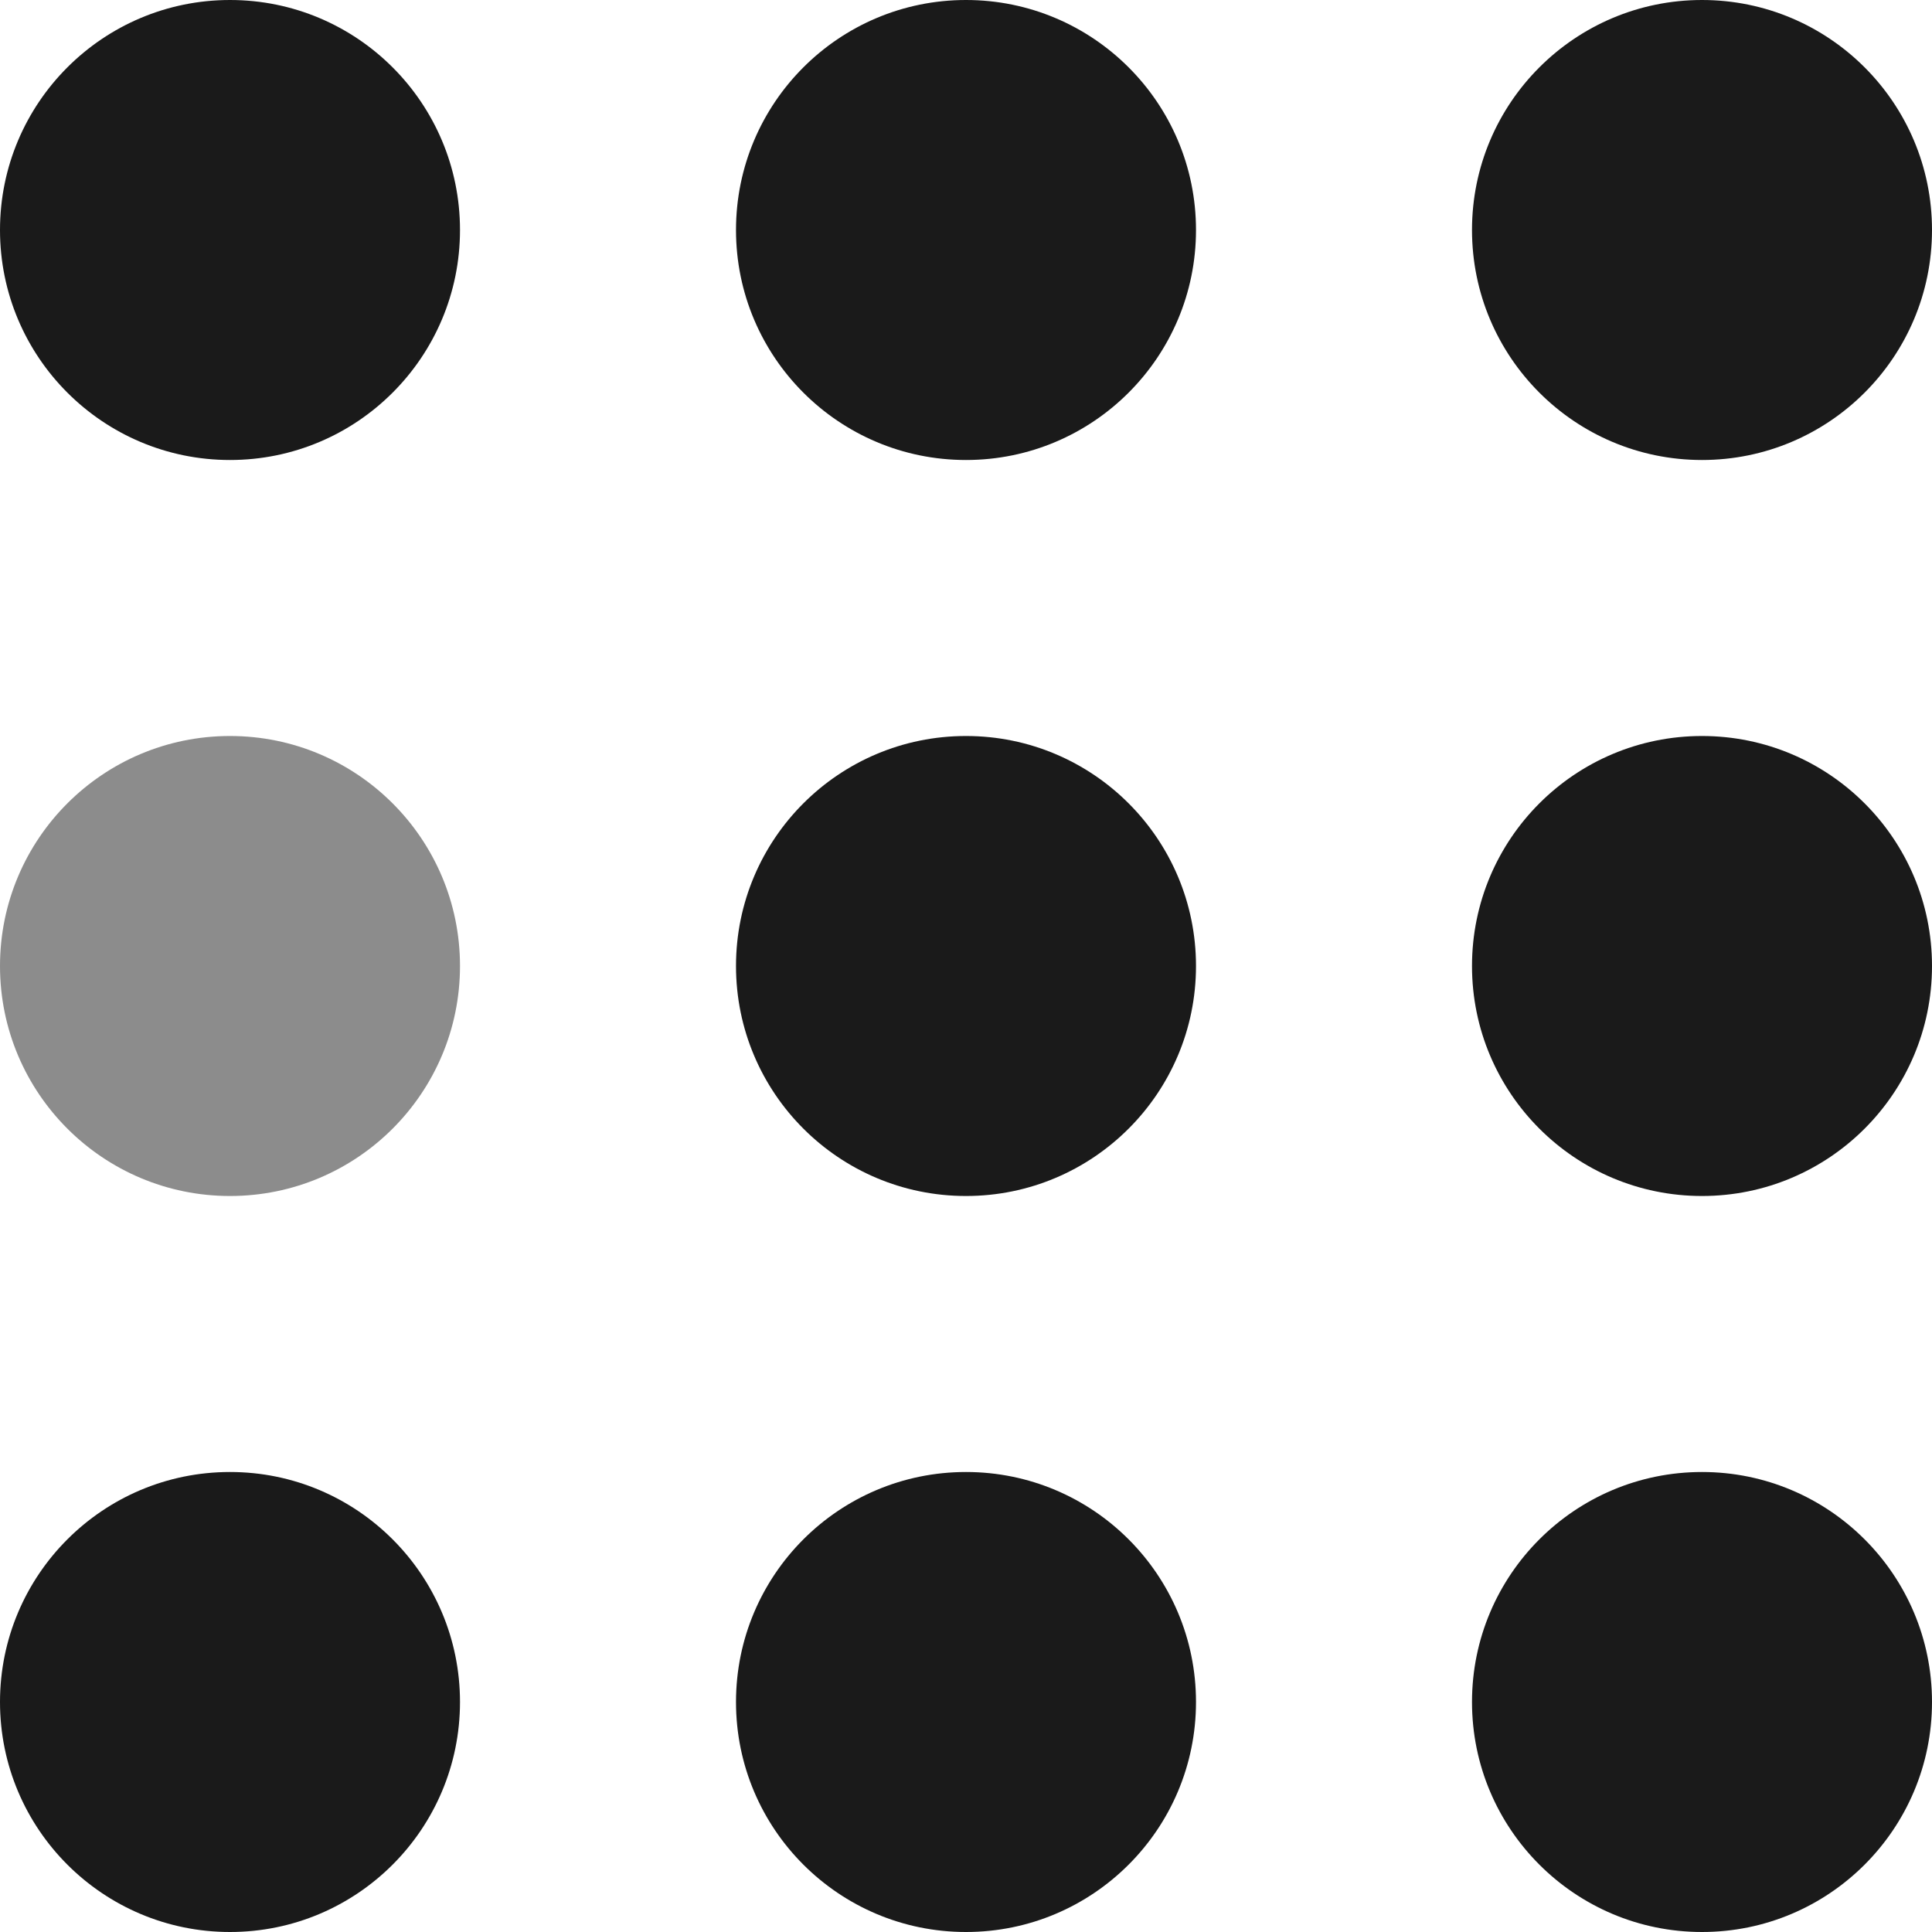 <?xml version="1.0" encoding="UTF-8" standalone="no"?>
<svg
   width="105"
   height="105"
   viewBox="0 0 105 105"
   fill="#fff"
   version="1.1"
   id="svg20"
   sodipodi:docname="grid.svg"
   inkscape:version="1.2.1 (9c6d41e410, 2022-07-14)"
   xmlns:inkscape="http://www.inkscape.org/namespaces/inkscape"
   xmlns:sodipodi="http://sodipodi.sourceforge.net/DTD/sodipodi-0.dtd"
   xmlns="http://www.w3.org/2000/svg"
   xmlns:svg="http://www.w3.org/2000/svg">
  <defs
     id="defs24" />
  <sodipodi:namedview
     id="namedview22"
     pagecolor="#ffffff"
     bordercolor="#666666"
     borderopacity="1.0"
     inkscape:showpageshadow="2"
     inkscape:pageopacity="0.0"
     inkscape:pagecheckerboard="0"
     inkscape:deskcolor="#d1d1d1"
     showgrid="false"
     inkscape:zoom="7.6571429"
     inkscape:cx="52.565299"
     inkscape:cy="52.565299"
     inkscape:window-width="1920"
     inkscape:window-height="991"
     inkscape:window-x="-9"
     inkscape:window-y="-9"
     inkscape:window-maximized="1"
     inkscape:current-layer="svg20" />
  <circle
     cx="12.5"
     cy="12.5"
     r="12.5"
     id="circle2"
     style="fill:#1a1a1a">
    <animate
       attributeName="fill-opacity"
       begin="0s"
       dur="1s"
       values="1;.2;1"
       calcMode="linear"
       repeatCount="indefinite" />
  </circle>
  <circle
     cx="12.5"
     cy="52.5"
     r="12.5"
     fill-opacity=".5"
     id="circle4"
     style="fill:#1a1a1a">
    <animate
       attributeName="fill-opacity"
       begin="100ms"
       dur="1s"
       values="1;.2;1"
       calcMode="linear"
       repeatCount="indefinite" />
  </circle>
  <circle
     cx="52.5"
     cy="12.5"
     r="12.5"
     id="circle6"
     style="fill:#1a1a1a">
    <animate
       attributeName="fill-opacity"
       begin="300ms"
       dur="1s"
       values="1;.2;1"
       calcMode="linear"
       repeatCount="indefinite" />
  </circle>
  <circle
     cx="52.5"
     cy="52.5"
     r="12.5"
     id="circle8"
     style="fill:#1a1a1a">
    <animate
       attributeName="fill-opacity"
       begin="600ms"
       dur="1s"
       values="1;.2;1"
       calcMode="linear"
       repeatCount="indefinite" />
  </circle>
  <circle
     cx="92.5"
     cy="12.5"
     r="12.5"
     id="circle10"
     style="fill:#1a1a1a">
    <animate
       attributeName="fill-opacity"
       begin="800ms"
       dur="1s"
       values="1;.2;1"
       calcMode="linear"
       repeatCount="indefinite" />
  </circle>
  <circle
     cx="92.5"
     cy="52.5"
     r="12.5"
     id="circle12"
     style="fill:#1a1a1a">
    <animate
       attributeName="fill-opacity"
       begin="400ms"
       dur="1s"
       values="1;.2;1"
       calcMode="linear"
       repeatCount="indefinite" />
  </circle>
  <circle
     cx="12.5"
     cy="92.5"
     r="12.5"
     id="circle14"
     style="fill:#1a1a1a">
    <animate
       attributeName="fill-opacity"
       begin="700ms"
       dur="1s"
       values="1;.2;1"
       calcMode="linear"
       repeatCount="indefinite" />
  </circle>
  <circle
     cx="52.5"
     cy="92.5"
     r="12.5"
     id="circle16"
     style="fill:#1a1a1a">
    <animate
       attributeName="fill-opacity"
       begin="500ms"
       dur="1s"
       values="1;.2;1"
       calcMode="linear"
       repeatCount="indefinite" />
  </circle>
  <circle
     cx="92.5"
     cy="92.5"
     r="12.5"
     id="circle18"
     style="fill:#1a1a1a">
    <animate
       attributeName="fill-opacity"
       begin="200ms"
       dur="1s"
       values="1;.2;1"
       calcMode="linear"
       repeatCount="indefinite" />
  </circle>
</svg>
